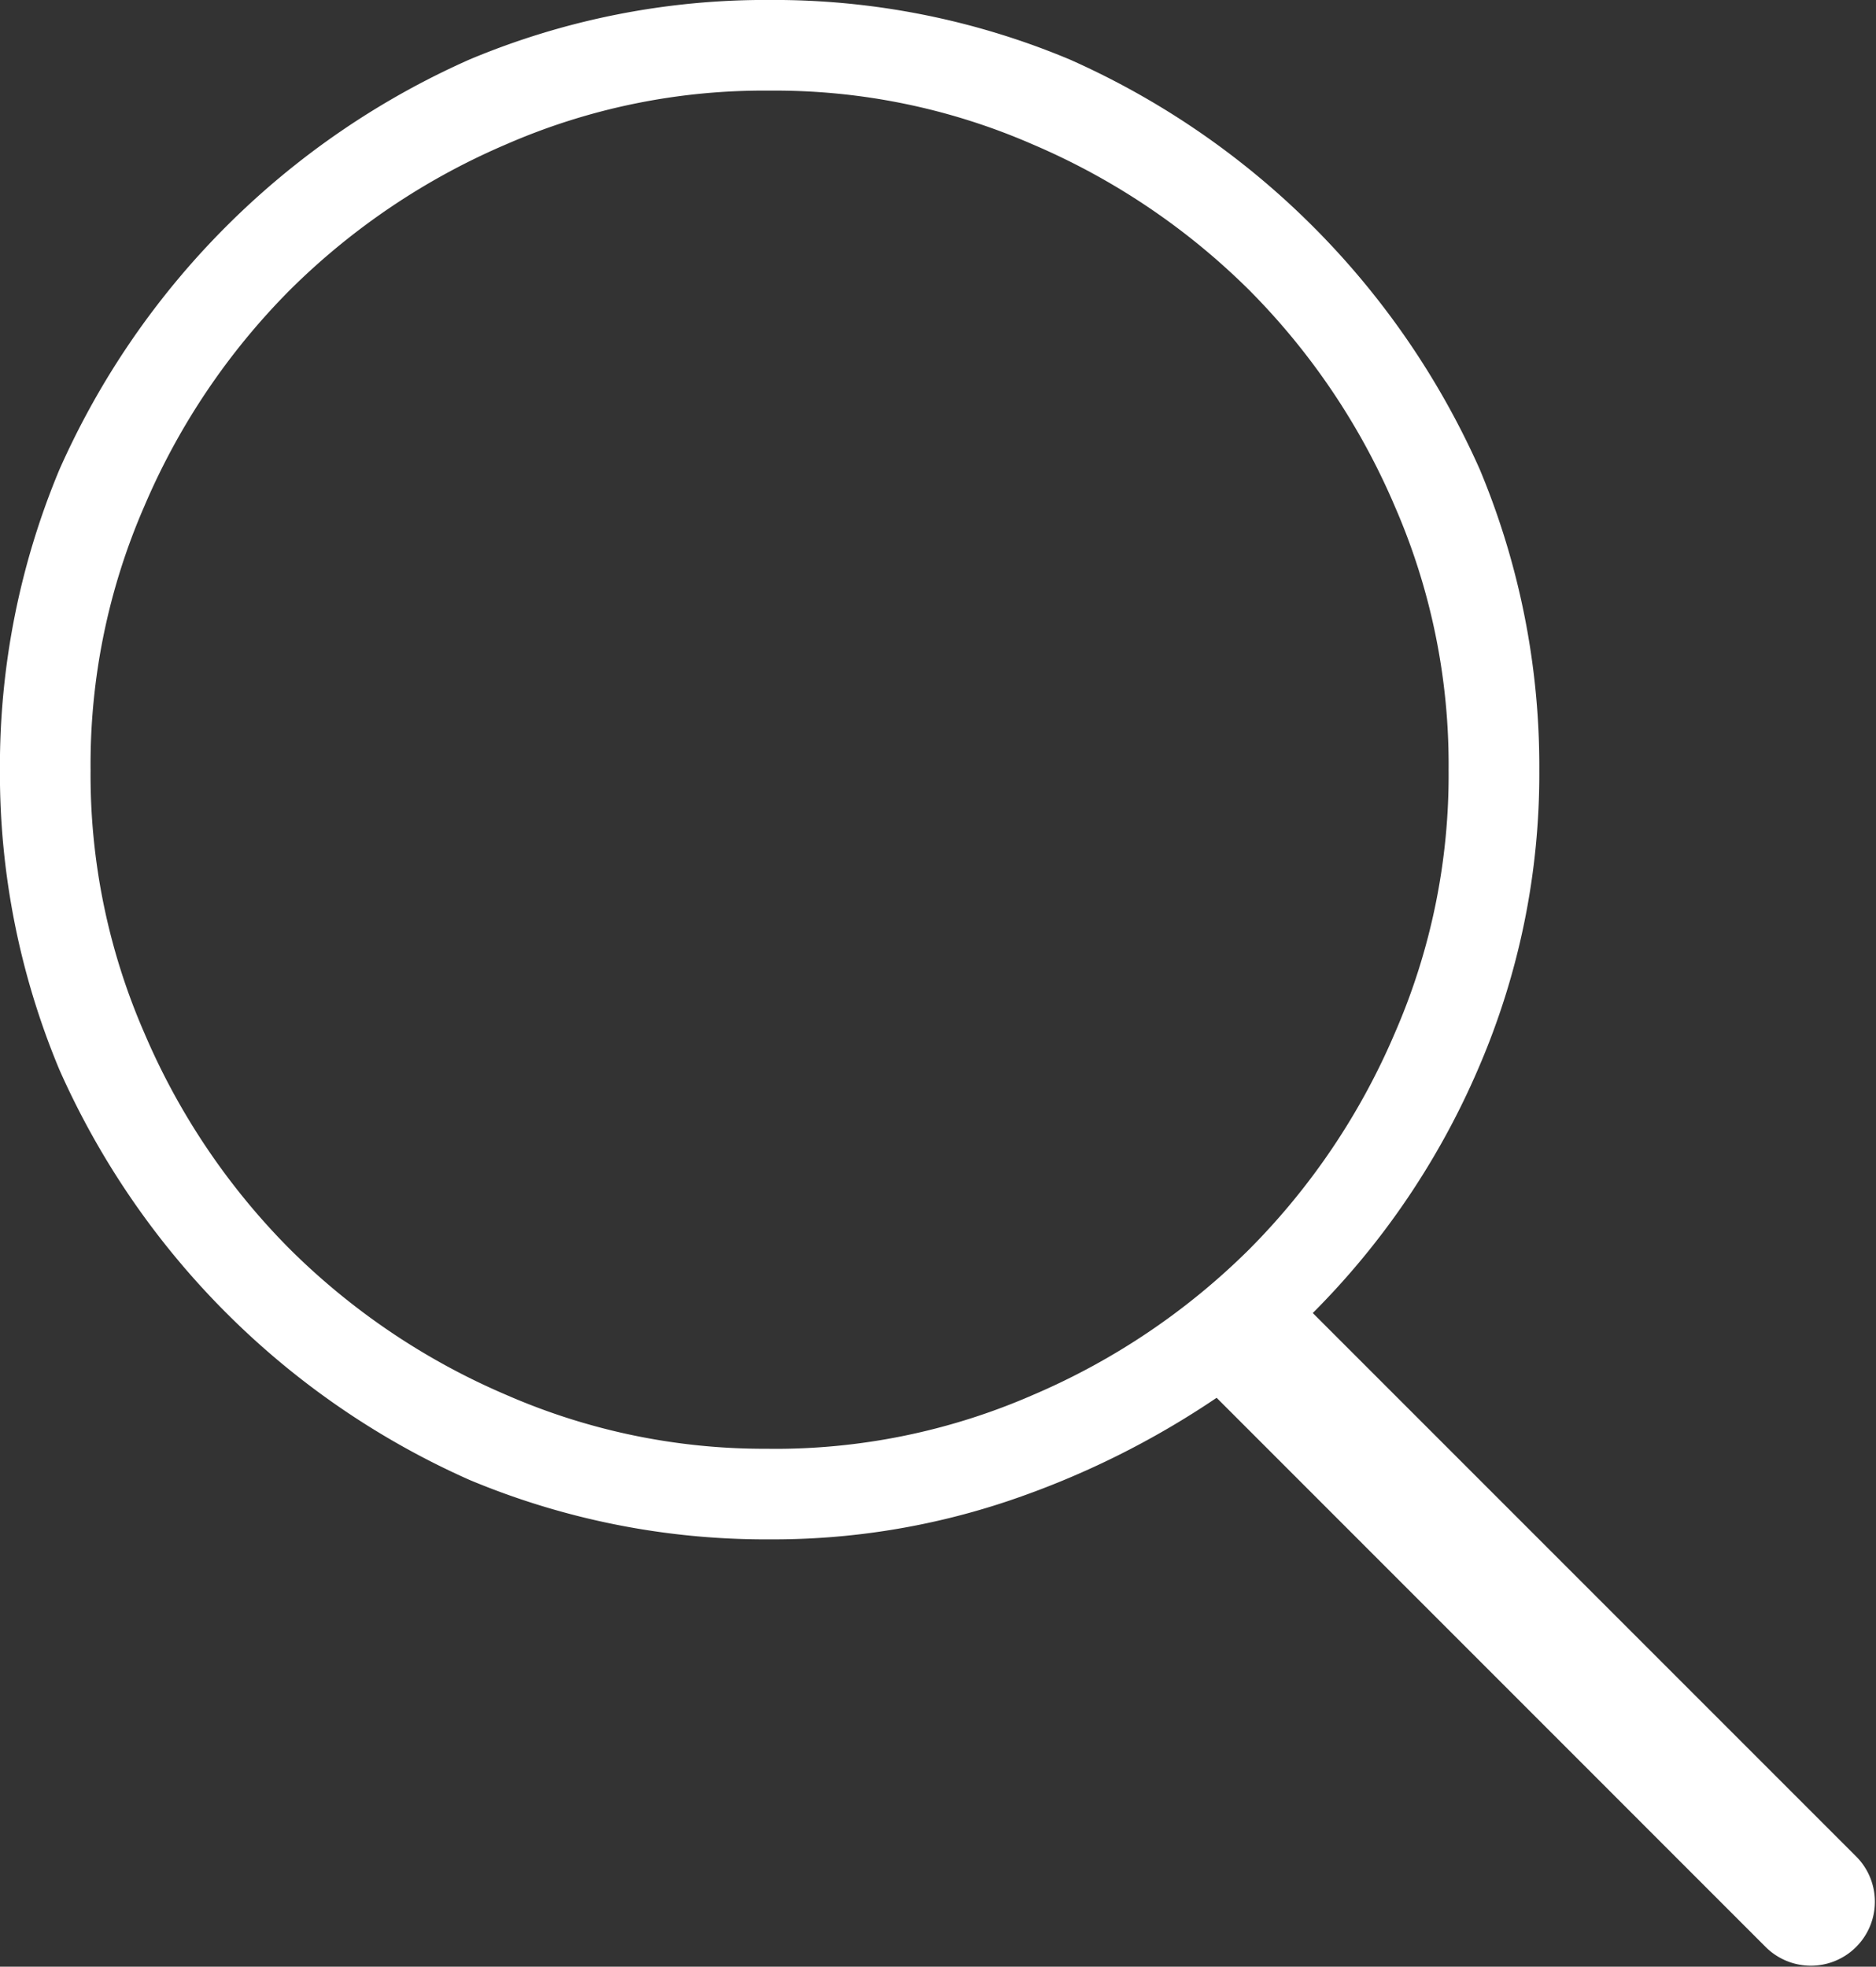 <svg xmlns="http://www.w3.org/2000/svg" xmlns:xlink="http://www.w3.org/1999/xlink" width="52.791" height="55.338" viewBox="0 0 52.791 55.338">
  <rect x="0" y="0" width="52.791" height="55.338" fill="#333333" stroke="none"/>
  <defs>
    <clipPath id="clip-path-search">
      <path id="Path_1229" data-name="Path 1229" d="M0,41.411H52.791V-13.927H0Z" transform="translate(0 13.927)" fill="none"/>
    </clipPath>
  </defs>
  <g id="Group_899" data-name="Group 899" transform="translate(0 13.927)">
    <g id="Group_898" data-name="Group 898" transform="translate(0 -13.927)" clip-path="url(#clip-path-search)">
      <g id="Group_897" data-name="Group 897" transform="translate(-0.002 -0.001)">
        <path id="Path_1228" data-name="Path 1228" d="M16.208,30.507a18.118,18.118,0,0,0,7.406-1.514,19.486,19.486,0,0,0,6.091-4.1,19.4,19.4,0,0,0,4.1-6.091,18.149,18.149,0,0,0,1.51-7.4,18.167,18.167,0,0,0-1.51-7.406,19.4,19.4,0,0,0-4.1-6.091,19.486,19.486,0,0,0-6.091-4.1,18.118,18.118,0,0,0-7.406-1.514A18.118,18.118,0,0,0,8.8-6.2,19.486,19.486,0,0,0,2.71-2.1a19.4,19.4,0,0,0-4.1,6.091A18.167,18.167,0,0,0-2.9,11.4a18.149,18.149,0,0,0,1.51,7.4,19.4,19.4,0,0,0,4.1,6.091,19.486,19.486,0,0,0,6.091,4.1,18.118,18.118,0,0,0,7.406,1.514m12.58-1.434A24.3,24.3,0,0,1,22.9,31.982a20.794,20.794,0,0,1-6.687,1.073,21.61,21.61,0,0,1-8.44-1.669A22.689,22.689,0,0,1-3.778,19.839,21.613,21.613,0,0,1-5.451,11.4,21.647,21.647,0,0,1-3.778,2.956,22.662,22.662,0,0,1,7.769-8.587a21.542,21.542,0,0,1,8.44-1.673,21.542,21.542,0,0,1,8.44,1.673A22.7,22.7,0,0,1,36.195,2.956,21.647,21.647,0,0,1,37.867,11.4a20.868,20.868,0,0,1-1.713,8.4,22.013,22.013,0,0,1-4.661,6.886l15.29,15.29a1.8,1.8,0,1,1-2.547,2.547Z" transform="translate(5.451 10.26)" fill="#fff"/>
      </g>
    </g>
  </g>
</svg>
